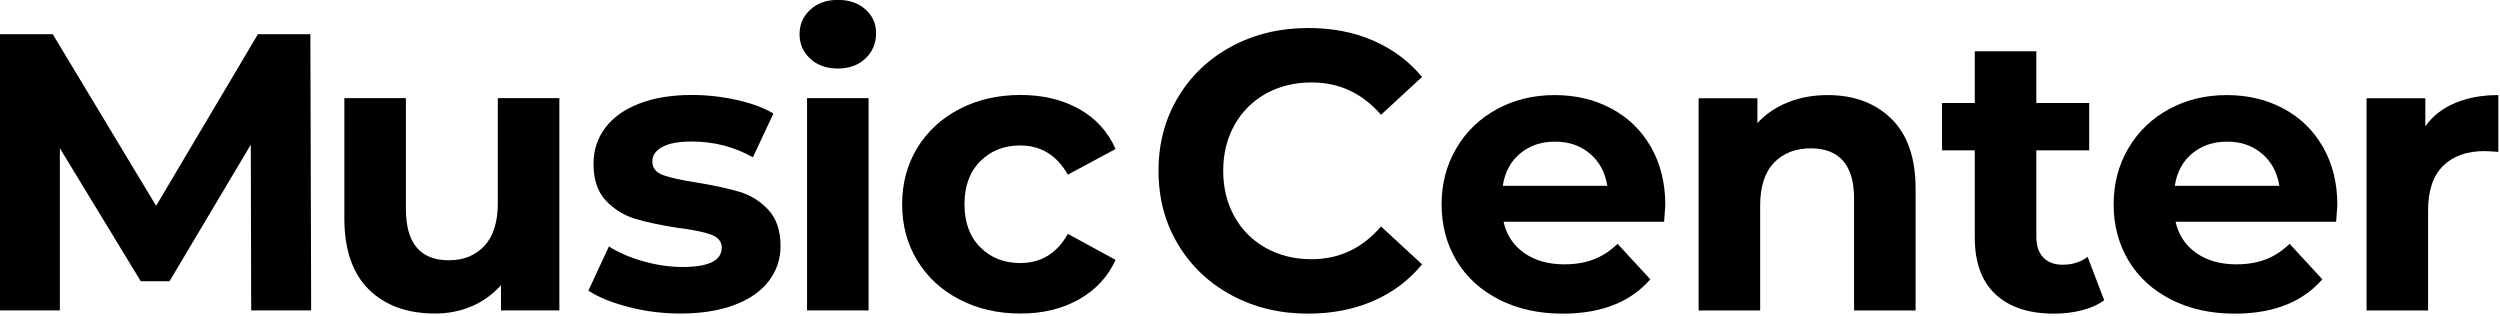 <?xml version="1.0" encoding="UTF-8" standalone="no"?>
<!DOCTYPE svg PUBLIC "-//W3C//DTD SVG 1.1//EN" "http://www.w3.org/Graphics/SVG/1.1/DTD/svg11.dtd">
<svg width="100%" height="100%" viewBox="0 0 498 63" version="1.1" xmlns="http://www.w3.org/2000/svg" xmlns:xlink="http://www.w3.org/1999/xlink" xml:space="preserve" xmlns:serif="http://www.serif.com/" style="fill-rule:evenodd;clip-rule:evenodd;stroke-linejoin:round;stroke-miterlimit:2;">
    <g transform="matrix(1,0,0,1,-156.778,-268.604)">
        <g transform="matrix(6.549,0,0,6.549,-987.329,-1301.39)">
            <path d="M182.34,249.171L182.328,244.131L179.856,248.283L178.98,248.283L176.52,244.239L176.52,249.171L174.696,249.171L174.696,240.771L176.304,240.771L179.448,245.991L182.544,240.771L184.14,240.771L184.164,249.171L182.34,249.171Z" style="fill-rule:nonzero;"/>
        </g>
        <g transform="matrix(6.549,0,0,6.549,-992.663,-1301.39)">
            <path d="M192.528,242.715L192.528,249.171L190.752,249.171L190.752,248.403C190.504,248.683 190.208,248.897 189.864,249.045C189.52,249.193 189.148,249.267 188.748,249.267C187.9,249.267 187.228,249.023 186.732,248.535C186.236,248.047 185.988,247.323 185.988,246.363L185.988,242.715L187.86,242.715L187.86,246.087C187.86,247.127 188.296,247.647 189.168,247.647C189.616,247.647 189.976,247.501 190.248,247.209C190.52,246.917 190.656,246.483 190.656,245.907L190.656,242.715L192.528,242.715Z" style="fill-rule:nonzero;"/>
        </g>
        <g transform="matrix(6.549,0,0,6.549,-994.188,-1301.39)">
            <path d="M196.44,249.267C195.904,249.267 195.38,249.201 194.868,249.069C194.356,248.937 193.948,248.771 193.644,248.571L194.268,247.227C194.556,247.411 194.904,247.561 195.312,247.677C195.72,247.793 196.12,247.851 196.512,247.851C197.304,247.851 197.7,247.655 197.7,247.263C197.7,247.079 197.592,246.947 197.376,246.867C197.16,246.787 196.828,246.719 196.38,246.663C195.852,246.583 195.416,246.491 195.072,246.387C194.728,246.283 194.43,246.099 194.178,245.835C193.926,245.571 193.8,245.195 193.8,244.707C193.8,244.299 193.918,243.937 194.154,243.621C194.39,243.305 194.734,243.059 195.186,242.883C195.638,242.707 196.172,242.619 196.788,242.619C197.244,242.619 197.698,242.669 198.15,242.769C198.602,242.869 198.976,243.007 199.272,243.183L198.648,244.515C198.08,244.195 197.46,244.035 196.788,244.035C196.388,244.035 196.088,244.091 195.888,244.203C195.688,244.315 195.588,244.459 195.588,244.635C195.588,244.835 195.696,244.975 195.912,245.055C196.128,245.135 196.472,245.211 196.944,245.283C197.472,245.371 197.904,245.465 198.24,245.565C198.576,245.665 198.868,245.847 199.116,246.111C199.364,246.375 199.488,246.743 199.488,247.215C199.488,247.615 199.368,247.971 199.128,248.283C198.888,248.595 198.538,248.837 198.078,249.009C197.618,249.181 197.072,249.267 196.44,249.267Z" style="fill-rule:nonzero;"/>
        </g>
        <g transform="matrix(6.549,0,0,6.549,-996.45,-1301.39)">
            <path d="M200.64,242.715L202.512,242.715L202.512,249.171L200.64,249.171L200.64,242.715ZM201.576,241.815C201.232,241.815 200.952,241.715 200.736,241.515C200.52,241.315 200.412,241.067 200.412,240.771C200.412,240.475 200.52,240.227 200.736,240.027C200.952,239.827 201.232,239.727 201.576,239.727C201.92,239.727 202.2,239.823 202.416,240.015C202.632,240.207 202.74,240.447 202.74,240.735C202.74,241.047 202.632,241.305 202.416,241.509C202.2,241.713 201.92,241.815 201.576,241.815Z" style="fill-rule:nonzero;"/>
        </g>
        <g transform="matrix(6.549,0,0,6.549,-998.019,-1301.39)">
            <path d="M207.372,249.267C206.684,249.267 206.066,249.125 205.518,248.841C204.97,248.557 204.542,248.163 204.234,247.659C203.926,247.155 203.772,246.583 203.772,245.943C203.772,245.303 203.926,244.731 204.234,244.227C204.542,243.723 204.97,243.329 205.518,243.045C206.066,242.761 206.684,242.619 207.372,242.619C208.052,242.619 208.646,242.761 209.154,243.045C209.662,243.329 210.032,243.735 210.264,244.263L208.812,245.043C208.476,244.451 207.992,244.155 207.36,244.155C206.872,244.155 206.468,244.315 206.148,244.635C205.828,244.955 205.668,245.391 205.668,245.943C205.668,246.495 205.828,246.931 206.148,247.251C206.468,247.571 206.872,247.731 207.36,247.731C208,247.731 208.484,247.435 208.812,246.843L210.264,247.635C210.032,248.147 209.662,248.547 209.154,248.835C208.646,249.123 208.052,249.267 207.372,249.267Z" style="fill-rule:nonzero;"/>
        </g>
        <g transform="matrix(1,0,0,1,178.005,69.846)">
            <path d="M239.333,261.236C233.727,261.236 228.658,260.018 224.126,257.581C219.594,255.145 216.031,251.766 213.438,247.443C210.844,243.121 209.548,238.235 209.548,232.787C209.548,227.338 210.844,222.452 213.438,218.13C216.031,213.807 219.594,210.428 224.126,207.992C228.658,205.555 233.753,204.337 239.412,204.337C244.179,204.337 248.489,205.175 252.339,206.852C256.19,208.529 259.426,210.939 262.045,214.082L253.872,221.627C250.152,217.331 245.542,215.182 240.04,215.182C236.635,215.182 233.596,215.929 230.924,217.422C228.252,218.915 226.169,220.998 224.676,223.67C223.183,226.342 222.436,229.381 222.436,232.787C222.436,236.192 223.183,239.231 224.676,241.903C226.169,244.575 228.252,246.658 230.924,248.151C233.596,249.644 236.635,250.391 240.04,250.391C245.542,250.391 250.152,248.216 253.872,243.868L262.045,251.412C259.426,254.608 256.177,257.044 252.3,258.721C248.423,260.398 244.101,261.236 239.333,261.236Z" style="fill-rule:nonzero;"/>
        </g>
        <g transform="matrix(1,0,0,1,178.836,70.161)">
            <path d="M309.67,239.309C309.67,239.467 309.592,240.567 309.435,242.61L277.449,242.61C278.025,245.23 279.387,247.299 281.535,248.819C283.684,250.338 286.356,251.098 289.552,251.098C291.752,251.098 293.704,250.77 295.406,250.115C297.109,249.461 298.694,248.426 300.161,247.011L306.684,254.084C302.702,258.642 296.887,260.921 289.237,260.921C284.469,260.921 280.252,259.992 276.584,258.132C272.917,256.272 270.088,253.691 268.097,250.391C266.106,247.09 265.11,243.344 265.11,239.152C265.11,235.013 266.093,231.28 268.057,227.953C270.022,224.626 272.72,222.033 276.152,220.173C279.584,218.313 283.422,217.383 287.665,217.383C291.804,217.383 295.551,218.274 298.904,220.055C302.257,221.836 304.89,224.391 306.802,227.717C308.714,231.044 309.67,234.908 309.67,239.309ZM287.744,226.657C284.967,226.657 282.636,227.442 280.75,229.014C278.863,230.586 277.711,232.734 277.292,235.459L298.118,235.459C297.699,232.787 296.546,230.651 294.66,229.054C292.774,227.456 290.468,226.657 287.744,226.657Z" style="fill-rule:nonzero;"/>
        </g>
        <g transform="matrix(1,0,0,1,177.299,70.161)">
            <path d="M343.542,217.383C348.782,217.383 353.012,218.955 356.235,222.098C359.457,225.242 361.068,229.905 361.068,236.087L361.068,260.293L348.808,260.293L348.808,237.973C348.808,234.62 348.074,232.118 346.607,230.468C345.14,228.818 343.018,227.993 340.242,227.993C337.15,227.993 334.688,228.949 332.854,230.861C331.021,232.773 330.104,235.616 330.104,239.388L330.104,260.293L317.844,260.293L317.844,218.012L329.554,218.012L329.554,222.963C331.178,221.181 333.195,219.806 335.605,218.837C338.015,217.868 340.661,217.383 343.542,217.383Z" style="fill-rule:nonzero;"/>
        </g>
        <g transform="matrix(1,0,0,1,176.511,70.161)">
            <path d="M399.419,258.249C398.214,259.14 396.734,259.808 394.979,260.253C393.224,260.699 391.377,260.921 389.439,260.921C384.409,260.921 380.519,259.638 377.768,257.071C375.017,254.503 373.642,250.731 373.642,245.754L373.642,228.386L367.119,228.386L367.119,218.955L373.642,218.955L373.642,208.66L385.902,208.66L385.902,218.955L396.433,218.955L396.433,228.386L385.902,228.386L385.902,245.597C385.902,247.378 386.361,248.753 387.277,249.723C388.194,250.692 389.491,251.176 391.168,251.176C393.106,251.176 394.756,250.652 396.119,249.605L399.419,258.249Z" style="fill-rule:nonzero;"/>
        </g>
        <g transform="matrix(1,0,0,1,175.96,70.161)">
            <path d="M446.416,239.309C446.416,239.467 446.337,240.567 446.18,242.61L414.194,242.61C414.771,245.23 416.133,247.299 418.281,248.819C420.429,250.338 423.101,251.098 426.297,251.098C428.498,251.098 430.449,250.77 432.152,250.115C433.855,249.461 435.44,248.426 436.907,247.011L443.429,254.084C439.448,258.642 433.632,260.921 425.983,260.921C421.215,260.921 416.997,259.992 413.33,258.132C409.662,256.272 406.833,253.691 404.842,250.391C402.851,247.09 401.856,243.344 401.856,239.152C401.856,235.013 402.838,231.28 404.803,227.953C406.768,224.626 409.466,222.033 412.898,220.173C416.329,218.313 420.167,217.383 424.411,217.383C428.55,217.383 432.296,218.274 435.649,220.055C439.002,221.836 441.635,224.391 443.547,227.717C445.46,231.044 446.416,234.908 446.416,239.309ZM424.489,226.657C421.713,226.657 419.381,227.442 417.495,229.014C415.609,230.586 414.456,232.734 414.037,235.459L434.863,235.459C434.444,232.787 433.291,230.651 431.405,229.054C429.519,227.456 427.214,226.657 424.489,226.657Z" style="fill-rule:nonzero;"/>
        </g>
        <g transform="matrix(1,0,0,1,173.605,70.161)">
            <path d="M466.299,223.592C467.766,221.548 469.744,220.003 472.232,218.955C474.721,217.907 477.59,217.383 480.838,217.383L480.838,228.7C479.476,228.595 478.559,228.543 478.087,228.543C474.577,228.543 471.826,229.525 469.836,231.49C467.845,233.455 466.849,236.402 466.849,240.331L466.849,260.293L454.589,260.293L454.589,218.012L466.299,218.012L466.299,223.592Z" style="fill-rule:nonzero;"/>
        </g>
    </g>
</svg>
